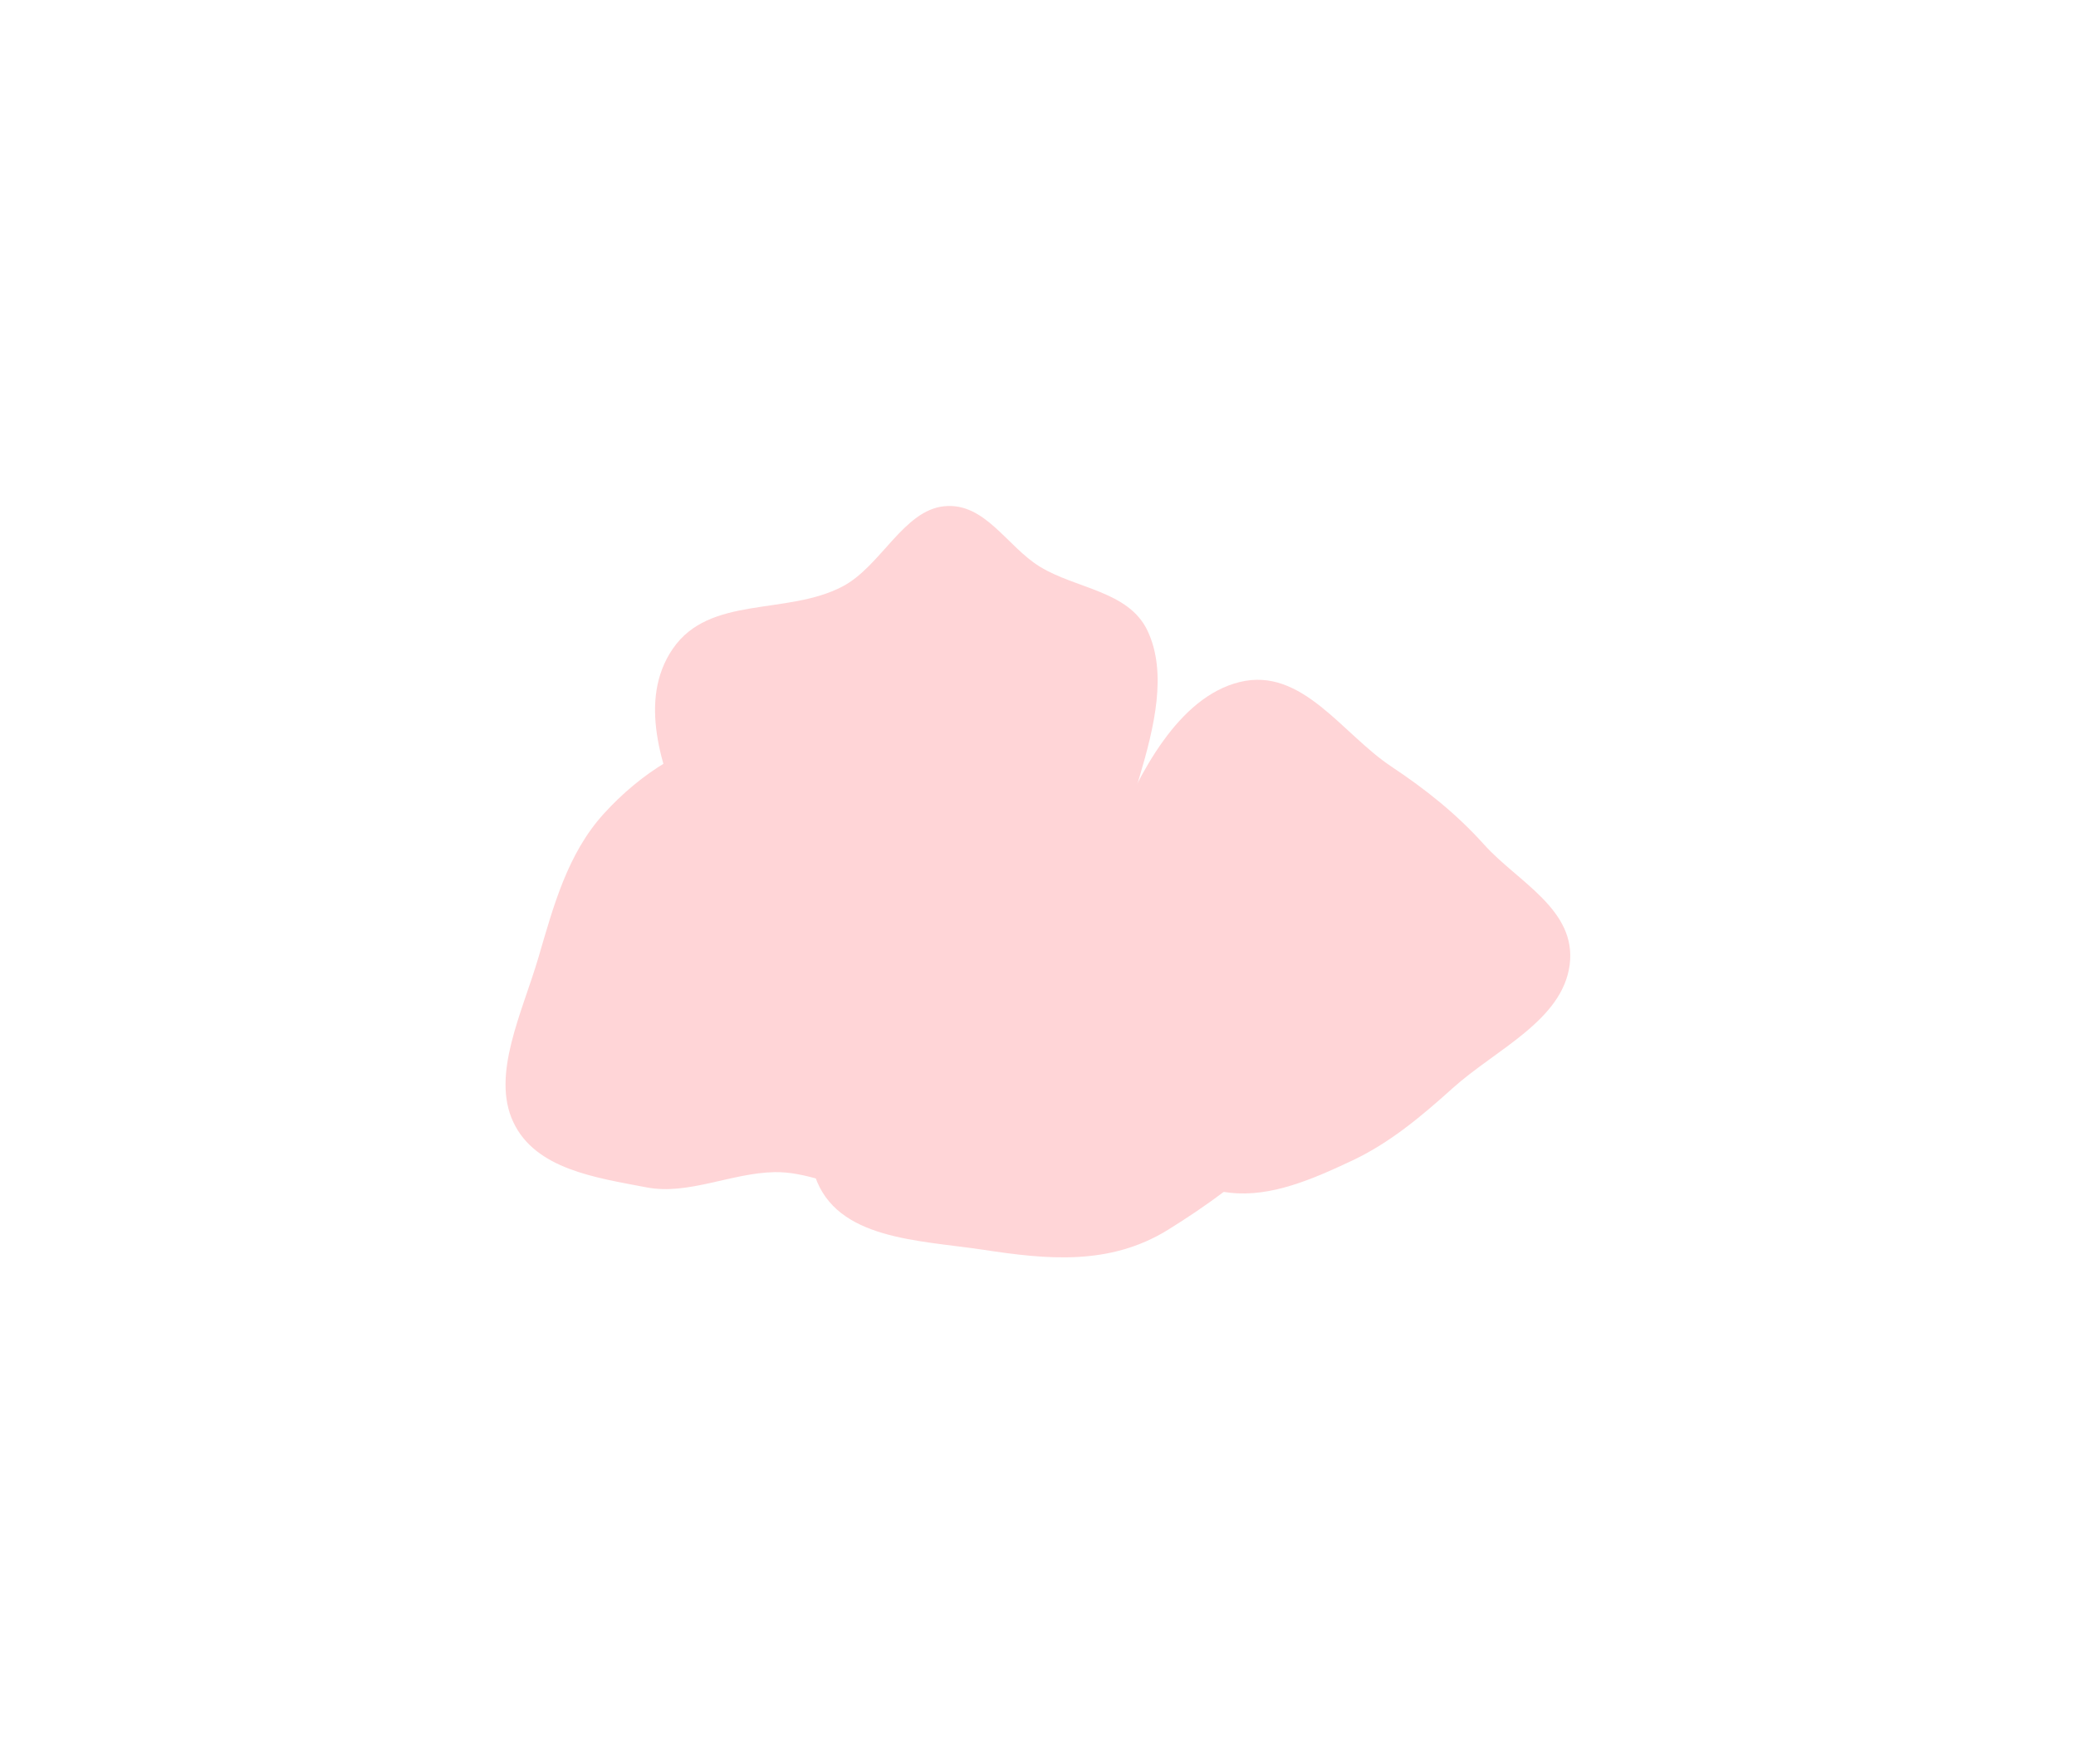 <svg width="1561" height="1326" viewBox="0 0 1561 1326" fill="none" xmlns="http://www.w3.org/2000/svg">
<g opacity="0.25">
<g filter="url(#filter0_f_67_36)">
<path fill-rule="evenodd" clip-rule="evenodd" d="M1002.24 776.341C996.321 840.962 934.597 889.564 878.544 924.418C834.132 952.034 786.439 946.73 739.596 939.653C690.556 932.243 629.068 932.171 612.805 884.266C596.801 837.125 649.885 789.932 671.671 739.569C698.329 677.944 691.67 590.996 750.907 565.02C811.456 538.469 859.329 599.072 904.829 637.328C949.754 675.101 1008.2 711.203 1002.24 776.341Z" fill="#FF585F"/>
<path fill-rule="evenodd" clip-rule="evenodd" d="M781.894 426.033C809.336 442.832 848.599 444.189 862.844 474.183C877.85 505.778 867.898 546.837 856.883 583.928C845.121 623.537 833.812 671.979 798.21 691.824C762.419 711.773 727.734 677.008 689.651 677.143C655.655 677.264 620.17 703.339 589.194 692.565C554.237 680.407 527.973 651.207 513.618 615.919C497.848 577.151 479.43 526.381 505.887 487.769C533.591 447.337 591.623 462.92 633.532 440.916C662.375 425.771 679.345 383.68 709.983 380.606C740.671 377.528 757.101 410.855 781.894 426.033Z" fill="#FF585F"/>
<path fill-rule="evenodd" clip-rule="evenodd" d="M705.823 748.596C692.296 796.851 749.711 850.997 714.991 888.324C680.525 925.378 628.228 880.365 582.439 881.245C549.819 881.873 517.504 898.707 486.268 892.723C448.034 885.398 402.661 879.154 385.953 843.6C369.204 807.957 392.67 761.42 404.93 719.637C416.184 681.285 426.656 641.936 453.955 611.85C481.796 581.167 518.436 557.841 556.191 552.937C592.193 548.26 617.202 578.828 651.148 586.236C698.949 596.668 778.403 557.325 794.434 604.931C811.028 654.205 721.095 694.117 705.823 748.596Z" fill="#FF585F"/>
<path fill-rule="evenodd" clip-rule="evenodd" d="M1180.28 725.354C1174.83 767.262 1124.63 789.032 1092.33 818.098C1068.41 839.625 1044.84 859.343 1016.68 872.59C986.594 886.743 955.65 900.12 925.117 896.754C891.28 893.024 856.183 881.873 838.766 852.977C821.477 824.292 835.61 783.94 835.377 747.865C835.113 707.021 821.014 667.573 837.313 627.938C856.549 581.16 885.978 524.183 932.044 512.791C978.948 501.192 1009.05 551.618 1046.16 576.29C1072.15 593.569 1095.1 611.804 1116.11 635.162C1141.2 663.046 1185.68 683.857 1180.28 725.354Z" fill="#FF585F"/>
</g>
</g>
<defs>
<filter id="filter0_f_67_36" x="0.127" y="0.407" width="1560.6" height="1324.92" filterUnits="userSpaceOnUse" color-interpolation-filters="sRGB">
<feFlood flood-opacity="0" result="BackgroundImageFix"/>
<feBlend mode="normal" in="SourceGraphic" in2="BackgroundImageFix" result="shape"/>
<feGaussianBlur stdDeviation="190" result="effect1_foregroundBlur_67_36"/>
</filter>
</defs>
</svg>
